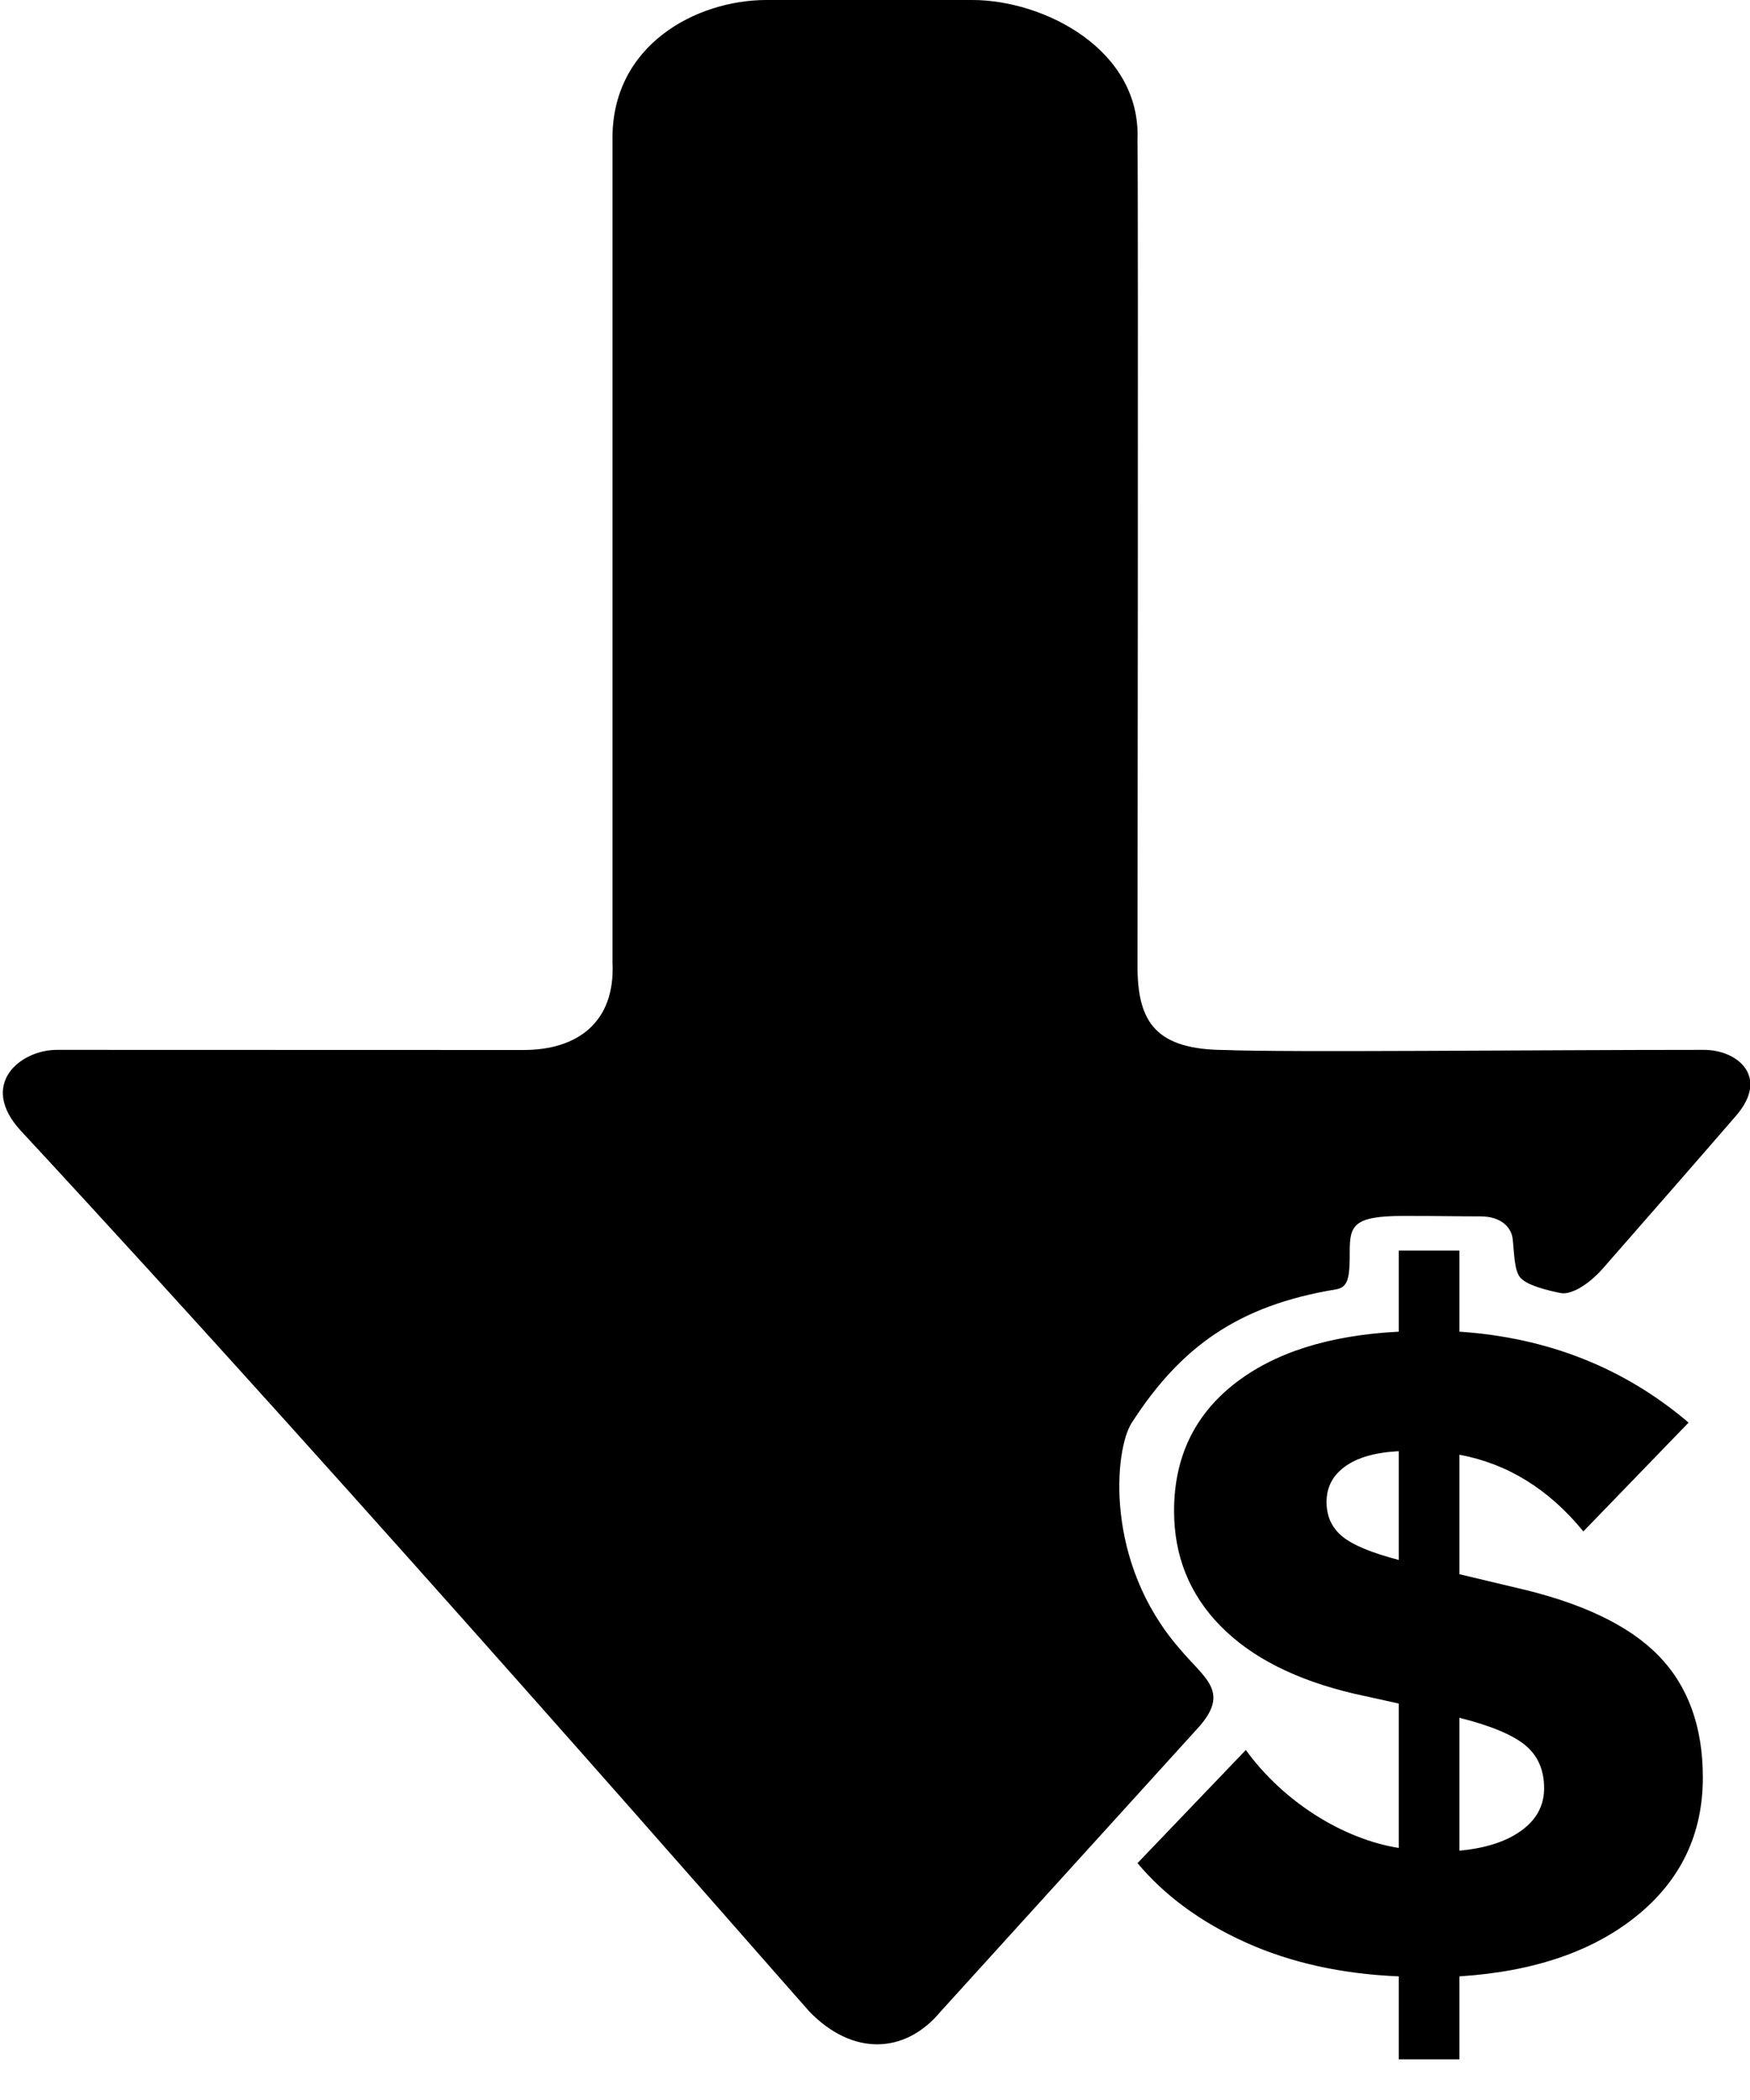 <?xml version="1.0" encoding="UTF-8"?>
<svg width="40px" height="48px" viewBox="0 0 40 48" version="1.1" xmlns="http://www.w3.org/2000/svg" xmlns:xlink="http://www.w3.org/1999/xlink">
    <!-- Generator: Sketch 41.2 (35397) - http://www.bohemiancoding.com/sketch -->
    <title>Decrease Costs</title>
    <desc>Created with Sketch.</desc>
    <defs></defs>
    <g id="Page-1" stroke="none" stroke-width="1" fill="none" fill-rule="evenodd">
        <g id="Artboard" transform="translate(-640, -1240)" fill="#000000">
            <g id="Row-6:-Journey" transform="translate(20, 1200)">
                <path d="M620.483,65.854 C628.226,74.203 637.805,85.203 638.5,85.978 C639.477,86.989 640.679,86.965 641.5,85.978 C643.446,83.834 645.392,81.689 647.338,79.545 C648.161,78.67 647.537,78.378 646.962,77.683 C645.24,75.711 645.469,73.141 645.867,72.523 C646.984,70.79 648.295,69.841 650.533,69.472 C650.817,69.425 650.851,69.213 650.851,68.615 C650.851,68.017 650.923,67.793 652.078,67.793 C653.002,67.793 653.261,67.803 653.837,67.803 C654.336,67.803 654.546,68.075 654.574,68.311 C654.615,68.648 654.606,69.051 654.76,69.214 C654.914,69.378 655.345,69.49 655.674,69.556 C655.904,69.601 656.305,69.373 656.641,68.989 C657.468,68.045 658.998,66.295 659.685,65.498 C660.448,64.611 659.715,63.997 658.949,63.997 C654.993,63.997 649.433,64.058 648,64 C646.423,63.994 646.02,63.364 646,62.159 C646,62.159 646.02,44.747 646,43.192 C646.08,41.13 643.861,40 642.224,40 L637.519,40 C635.916,40 633.963,41.03 634,43.214 L634,62 C634.067,63.364 633.201,64 631.966,64 C631.966,64 625.162,63.997 621.301,63.997 C620.458,63.997 619.496,64.789 620.483,65.854 Z M657.414,83.789 C656.408,84.604 655.056,85.066 653.358,85.174 L653.358,87.07 L651.972,87.07 L651.972,85.174 C650.667,85.12 649.502,84.862 648.476,84.4 C647.451,83.938 646.625,83.333 646,82.586 L648.476,80 C649.332,81.182 650.695,82.036 651.972,82.239 L651.972,78.938 L650.953,78.713 C649.621,78.401 648.602,77.885 647.896,77.164 C647.189,76.444 646.836,75.568 646.836,74.535 C646.836,73.326 647.291,72.361 648.201,71.641 C649.112,70.921 650.369,70.52 651.972,70.438 L651.972,68.584 L653.358,68.584 L653.358,70.438 C655.382,70.574 657.129,71.267 658.596,72.517 L656.191,75.004 C655.403,74.039 654.459,73.455 653.358,73.251 L653.358,75.982 L654.642,76.288 C656.137,76.628 657.224,77.144 657.903,77.837 C658.582,78.53 658.922,79.461 658.922,80.629 C658.922,81.92 658.419,82.973 657.414,83.789 Z M650.678,75.116 C650.915,75.313 651.347,75.493 651.972,75.656 L651.972,73.17 C651.442,73.197 651.034,73.312 650.749,73.516 C650.464,73.72 650.321,73.992 650.321,74.331 C650.321,74.657 650.44,74.919 650.678,75.116 Z M654.774,81.842 C655.121,81.591 655.294,81.268 655.294,80.874 C655.294,80.453 655.148,80.123 654.856,79.885 C654.564,79.648 654.064,79.44 653.358,79.264 L653.358,82.301 C653.956,82.246 654.428,82.093 654.774,81.842 Z" id="Decrease-Costs"></path>
            </g>
        </g>
    </g>
</svg>
